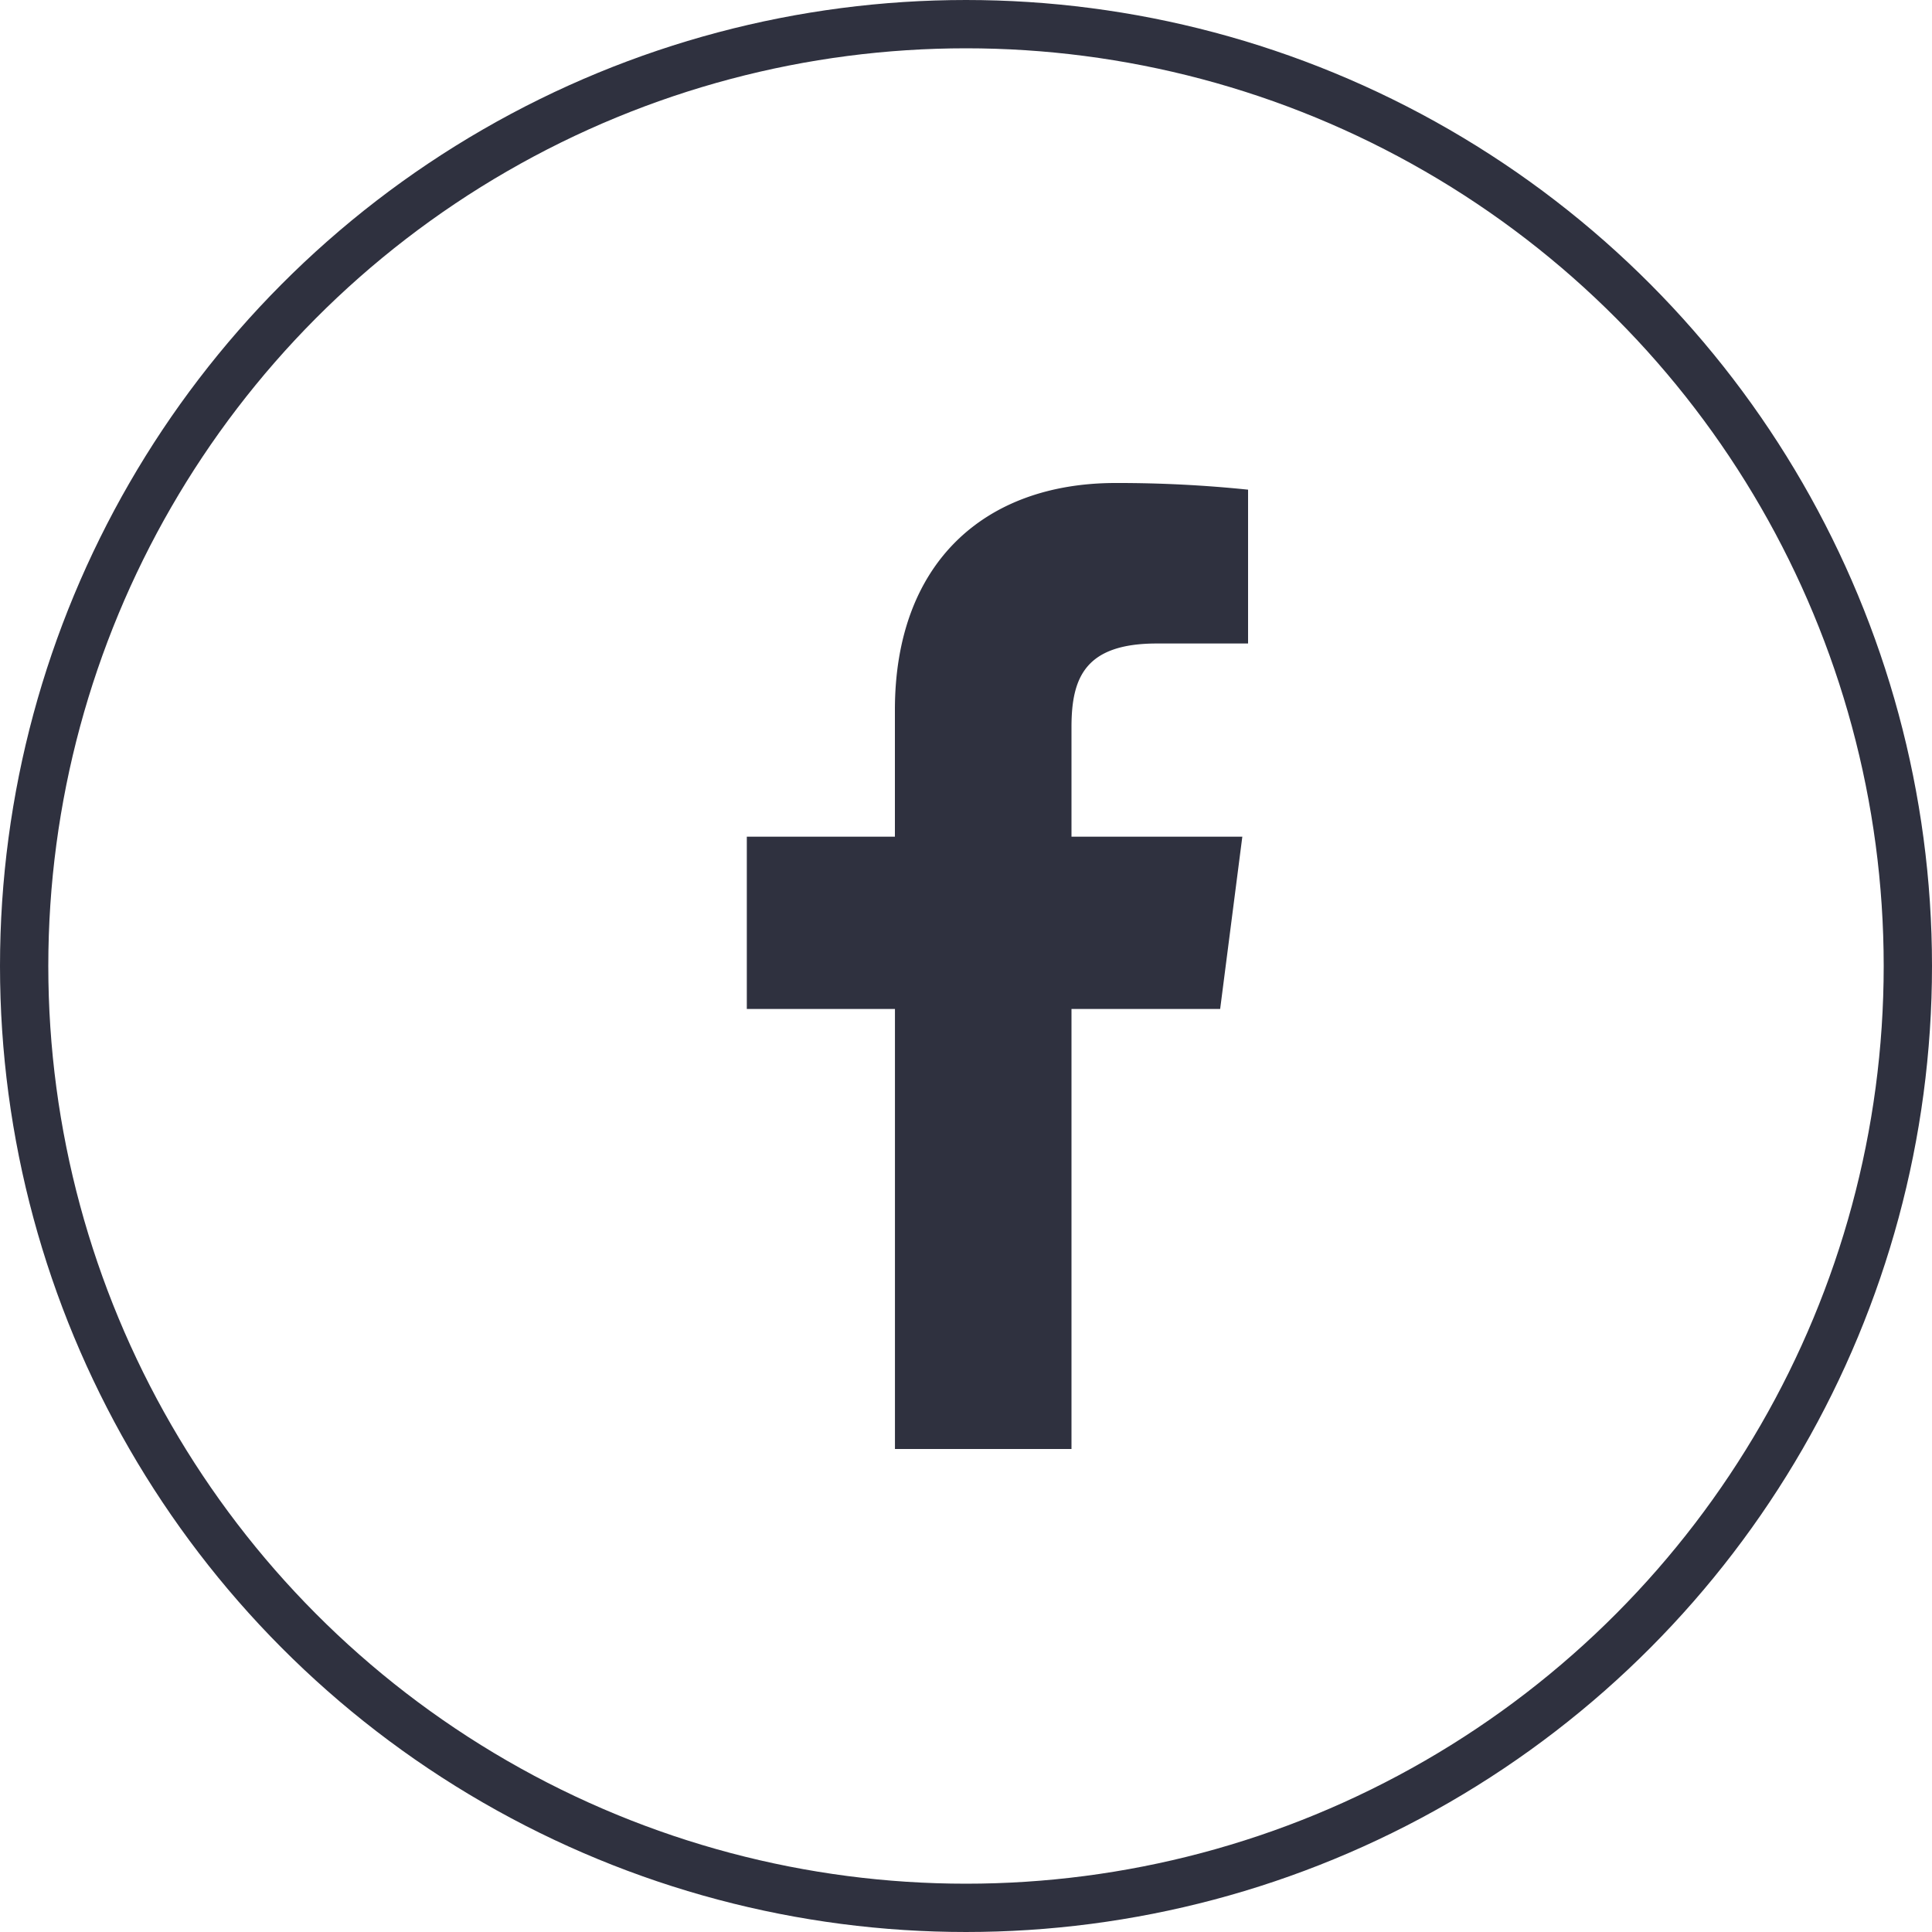 <svg xmlns="http://www.w3.org/2000/svg" width="40" height="40" viewBox="0 0 40 40">
  <g id="facebook" transform="translate(0.962 0.5)">
    <circle id="Ellipse_23" data-name="Ellipse 23" cx="19.5" cy="19.5" r="19.5" transform="translate(-0.462)" fill="none" stroke="#2f313f" stroke-width="1"/>
    <path id="Path_2555" data-name="Path 2555" d="M21.722,30V20.89H24.8l.459-3.567H21.722v-2.27c0-1.032.289-1.73,1.767-1.73h1.889V10.138A26.155,26.155,0,0,0,22.636,10c-2.717,0-4.57,1.657-4.57,4.7v2.623H15V20.89h3.067V30Z" transform="translate(-0.5 -0.5)" fill="#2f313f"/>
  </g>
</svg>
